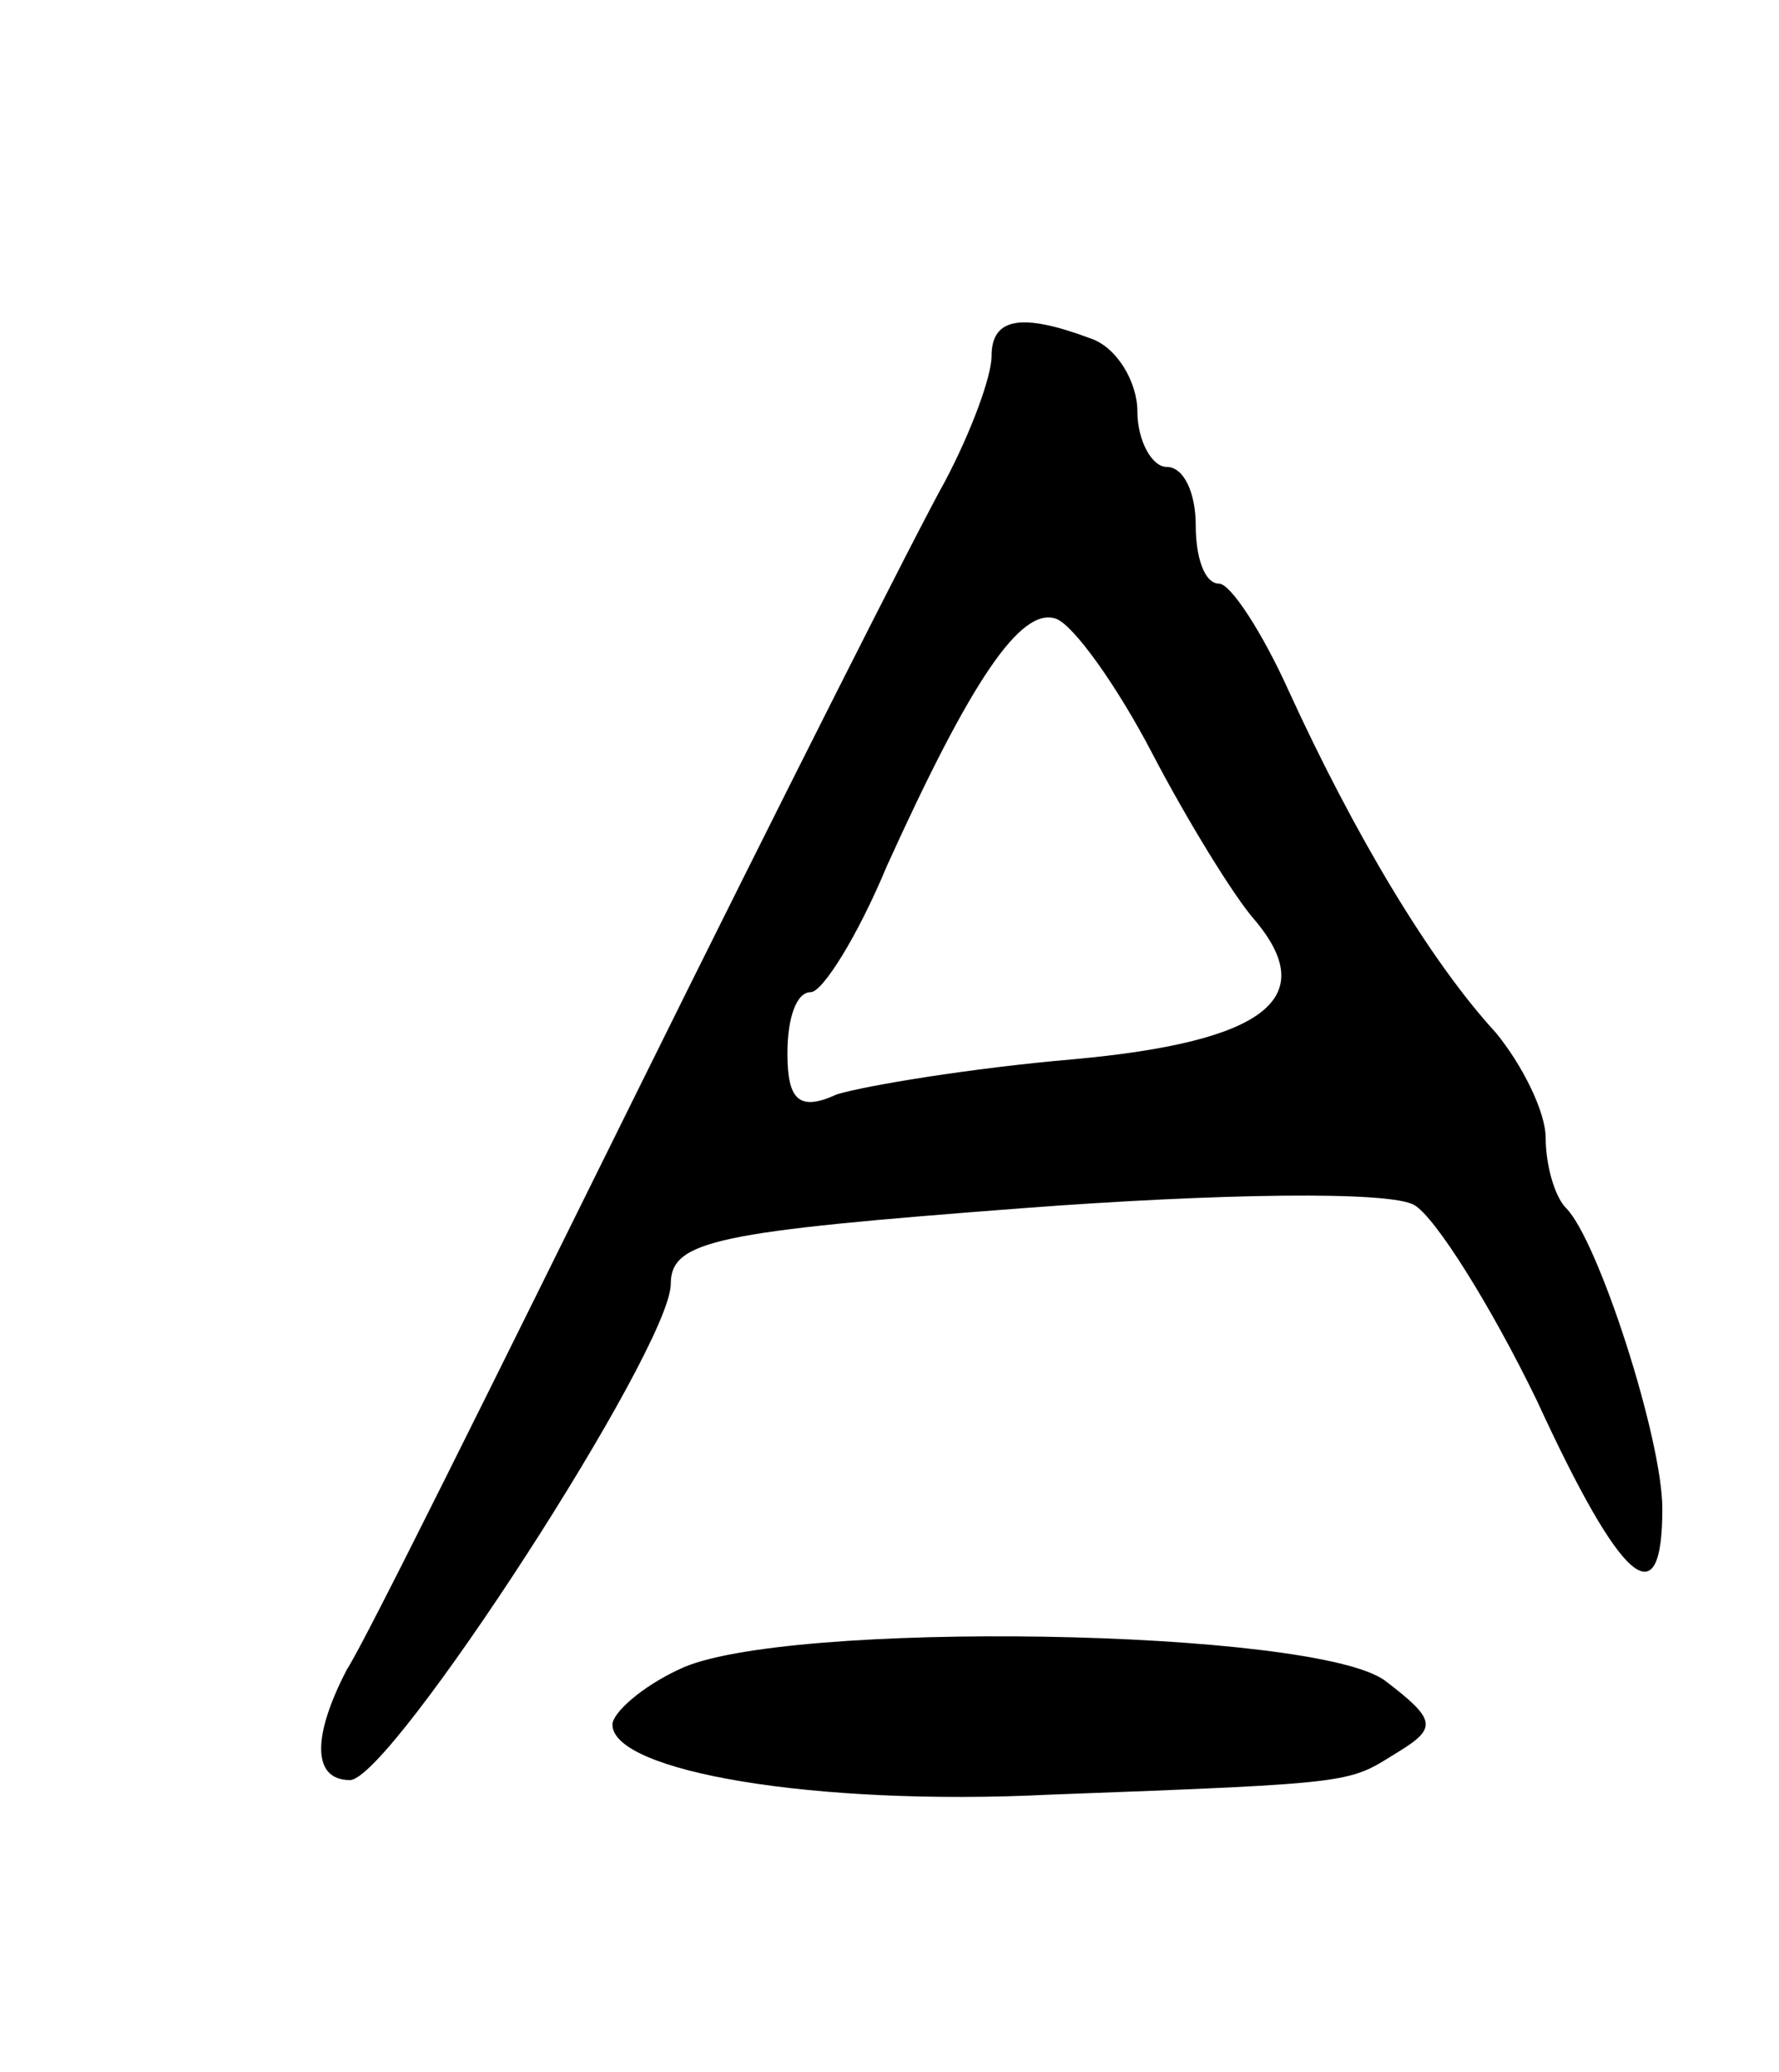 <svg version="1.0" xmlns="http://www.w3.org/2000/svg"
 width="61pt" height="71pt" viewBox="0 0 61 71"
 preserveAspectRatio="xMidYMid meet">
<g transform="translate(0,71) scale(0.1,-0.1)"
fill="#000000" stroke="none">
<path d="M340 588 c0 -7 -7 -26 -16 -43 -9 -16 -57 -111 -106 -210 -49 -99
-93 -188 -99 -197 -12 -23 -12 -38 1 -38 14 0 110 148 110 170 0 15 16 18 121
26 66 5 126 6 134 1 7 -4 26 -34 42 -67 29 -63 43 -75 43 -37 0 24 -22 92 -33
103 -4 4 -7 15 -7 24 0 9 -8 25 -17 36 -23 25 -49 69 -71 117 -9 20 -20 37
-24 37 -5 0 -8 9 -8 20 0 11 -4 20 -10 20 -5 0 -10 9 -10 19 0 10 -7 22 -16
25 -24 9 -34 7 -34 -6z m55 -136 c12 -23 28 -49 35 -57 23 -27 4 -42 -62 -48
-35 -3 -71 -9 -81 -12 -13 -6 -17 -2 -17 14 0 12 3 21 8 21 4 0 16 19 26 43
29 64 46 89 58 85 6 -2 21 -23 33 -46z"/>
<path d="M233 138 c-13 -6 -23 -15 -23 -19 0 -16 69 -28 150 -24 108 4 102 4
120 15 13 8 12 11 -5 24 -24 18 -207 21 -242 4z"/>
</g>
</svg>
